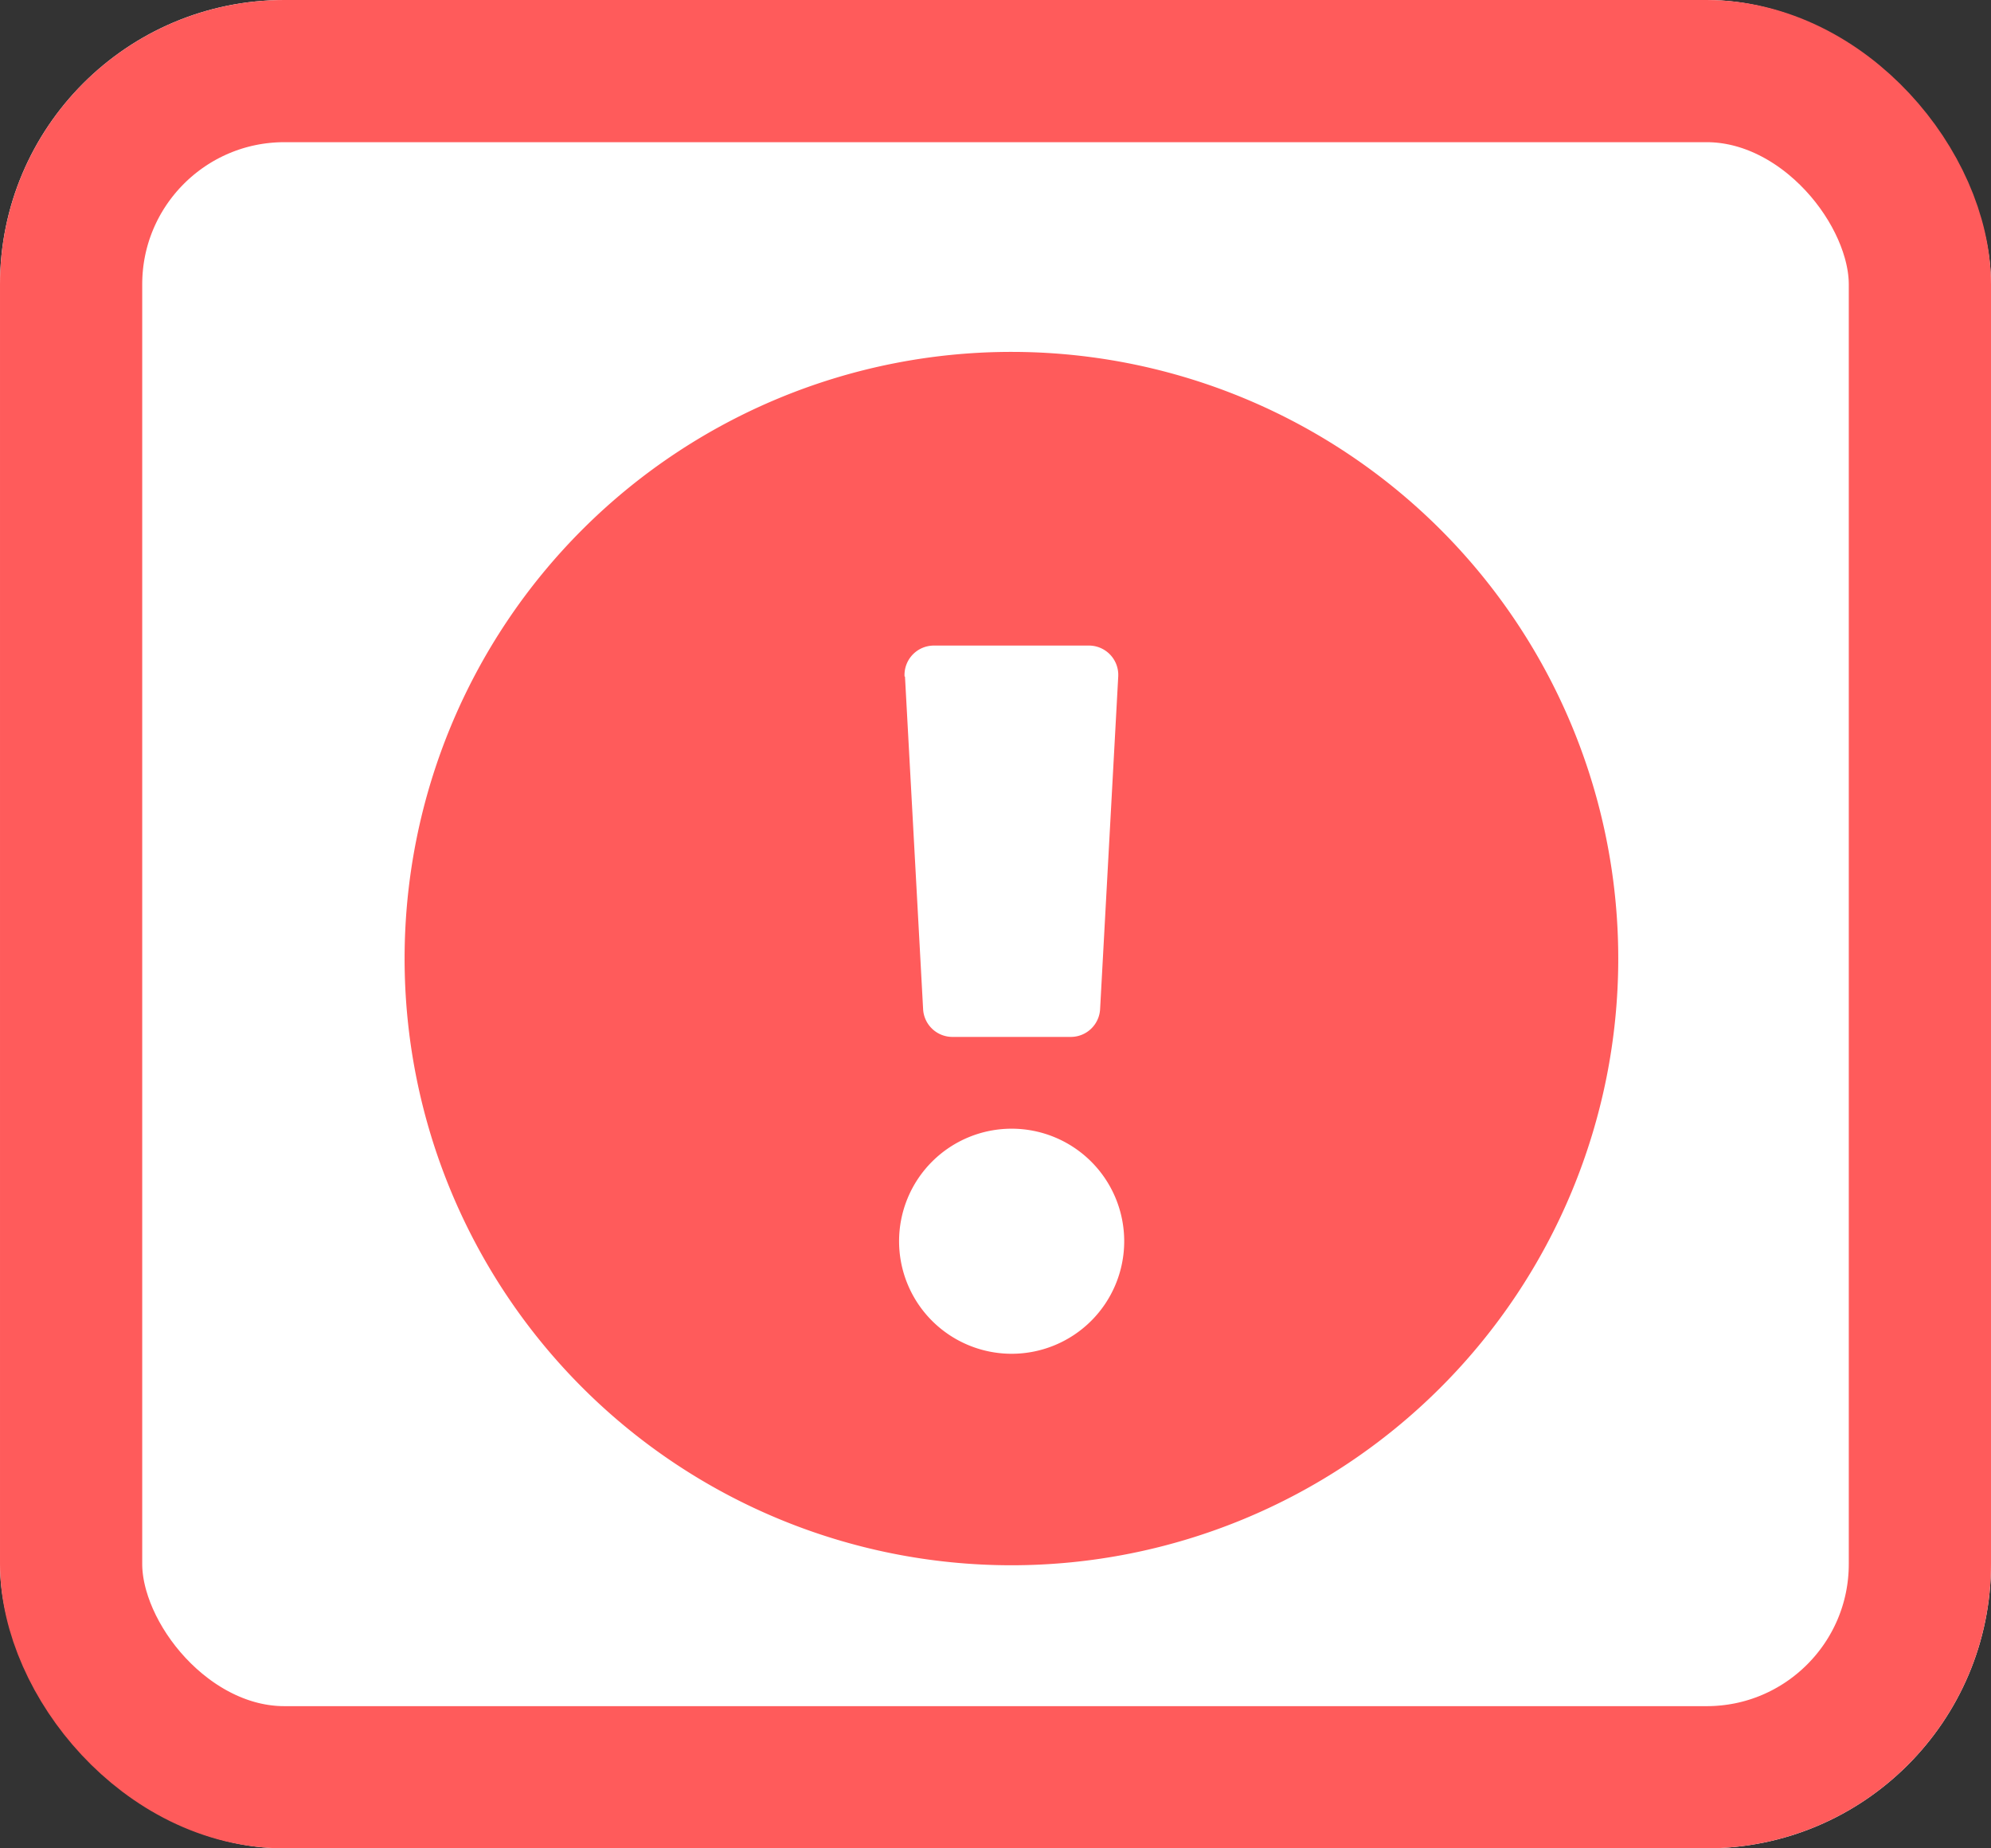 <svg xmlns="http://www.w3.org/2000/svg" width="28" height="26" viewBox="0 0 28 26">
    <rect x="0" y="0" width="28" height="26" fill="#333333" stroke="none"/>
    <g>
        <g fill="#fff" stroke="#ff5b5b" stroke-width="2px" transform="translate(-1802 -313.604) translate(1802 313.604)">
            <rect width="28" height="26" stroke="none" rx="4"/>
            <rect width="26" height="24" x="1" y="1" fill="none" rx="3"/>
        </g>
        <path fill="#ff5b5b" d="M17.631 9.1A8.534 8.534 0 1 1 9.1.562 8.534 8.534 0 0 1 17.631 9.1zM9.1 11.489a1.583 1.583 0 1 0 1.583 1.583A1.583 1.583 0 0 0 9.1 11.489zM7.6 5.128l.255 4.68a.413.413 0 0 0 .412.39h1.665a.413.413 0 0 0 .412-.39l.255-4.68a.413.413 0 0 0-.412-.435H8.006a.413.413 0 0 0-.412.435z" transform="translate(-1802 -313.604) translate(1807.127 317.992)"/>
    </g>
</svg>
